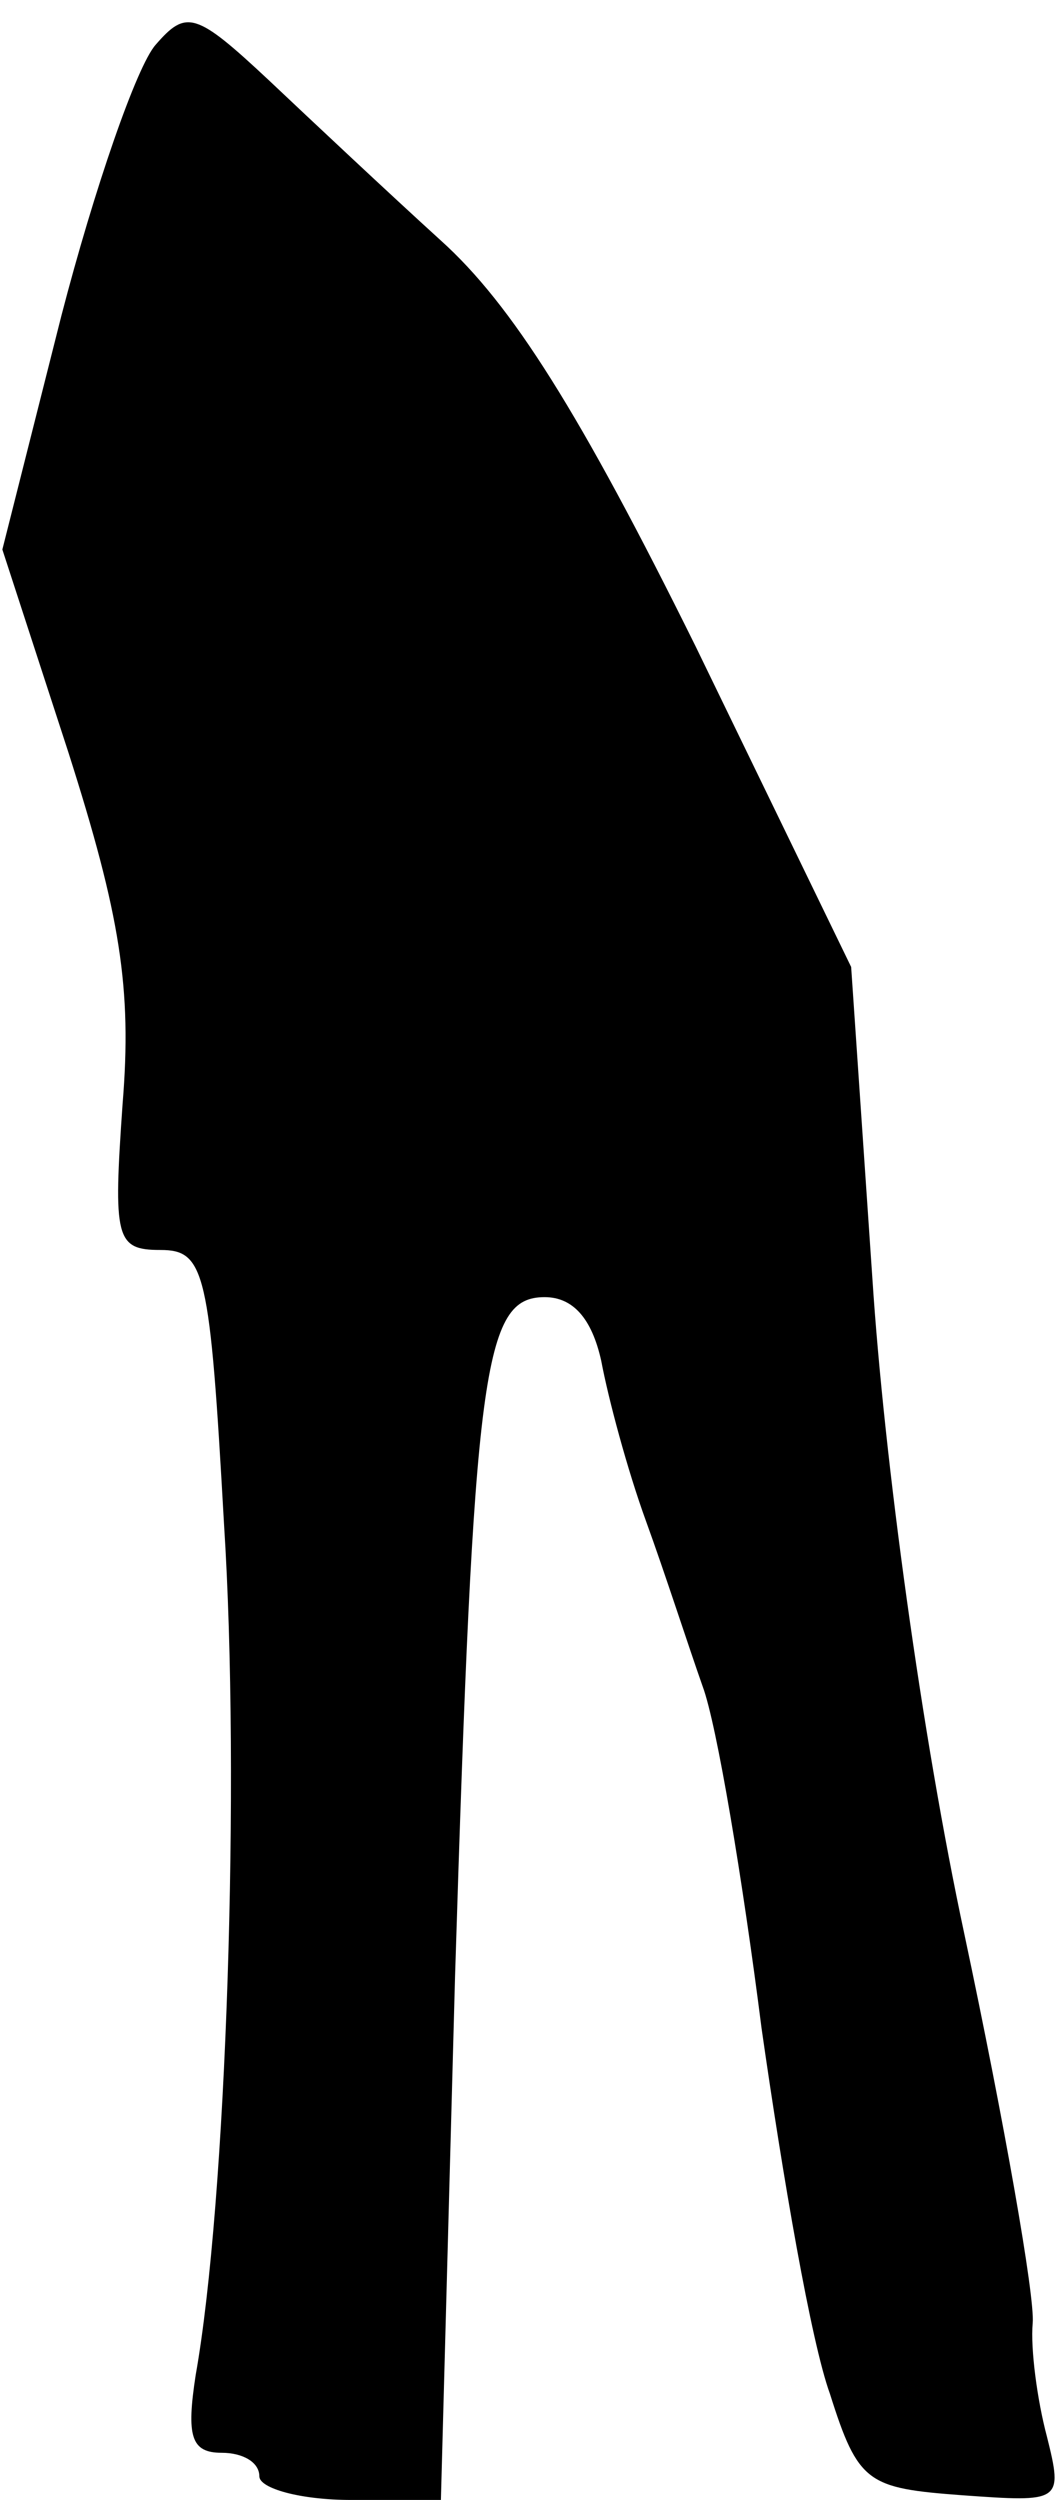 <?xml version="1.0" standalone="no"?>
<!DOCTYPE svg PUBLIC "-//W3C//DTD SVG 20010904//EN"
 "http://www.w3.org/TR/2001/REC-SVG-20010904/DTD/svg10.dtd">
<svg version="1.0" xmlns="http://www.w3.org/2000/svg"
 width="45pt" height="106pt" viewBox="0 0 45 106"
 preserveAspectRatio="xMidYMid meet">
<g transform="translate(0,106) scale(0.1,-0.1)"
fill="#000000" stroke="none">
<path fill="#000000" stroke="none" d="M66 1041 c-8 -9 -26 -61 -40 -115 l-25
-99 28 -86 c22 -69 27 -100 23 -149 -4 -57 -3 -62 16 -62 19 0 21 -9 27 -116
7 -109 1 -288 -12 -361 -4 -26 -2 -33 11 -33 9 0 16 -4 16 -10 0 -5 17 -10 39
-10 l38 0 6 222 c8 258 12 288 38 288 12 0 20 -9 24 -27 3 -16 11 -46 19 -68
8 -22 18 -53 24 -70 6 -16 17 -82 25 -145 9 -63 21 -133 29 -155 12 -38 16
-40 56 -43 42 -3 43 -3 36 25 -4 15 -7 37 -6 48 1 11 -12 85 -29 165 -18 84
-34 201 -39 278 l-9 132 -66 136 c-49 99 -78 145 -108 172 -22 20 -55 51 -73
68 -31 29 -35 30 -48 15z"/>
</g>
</svg>
